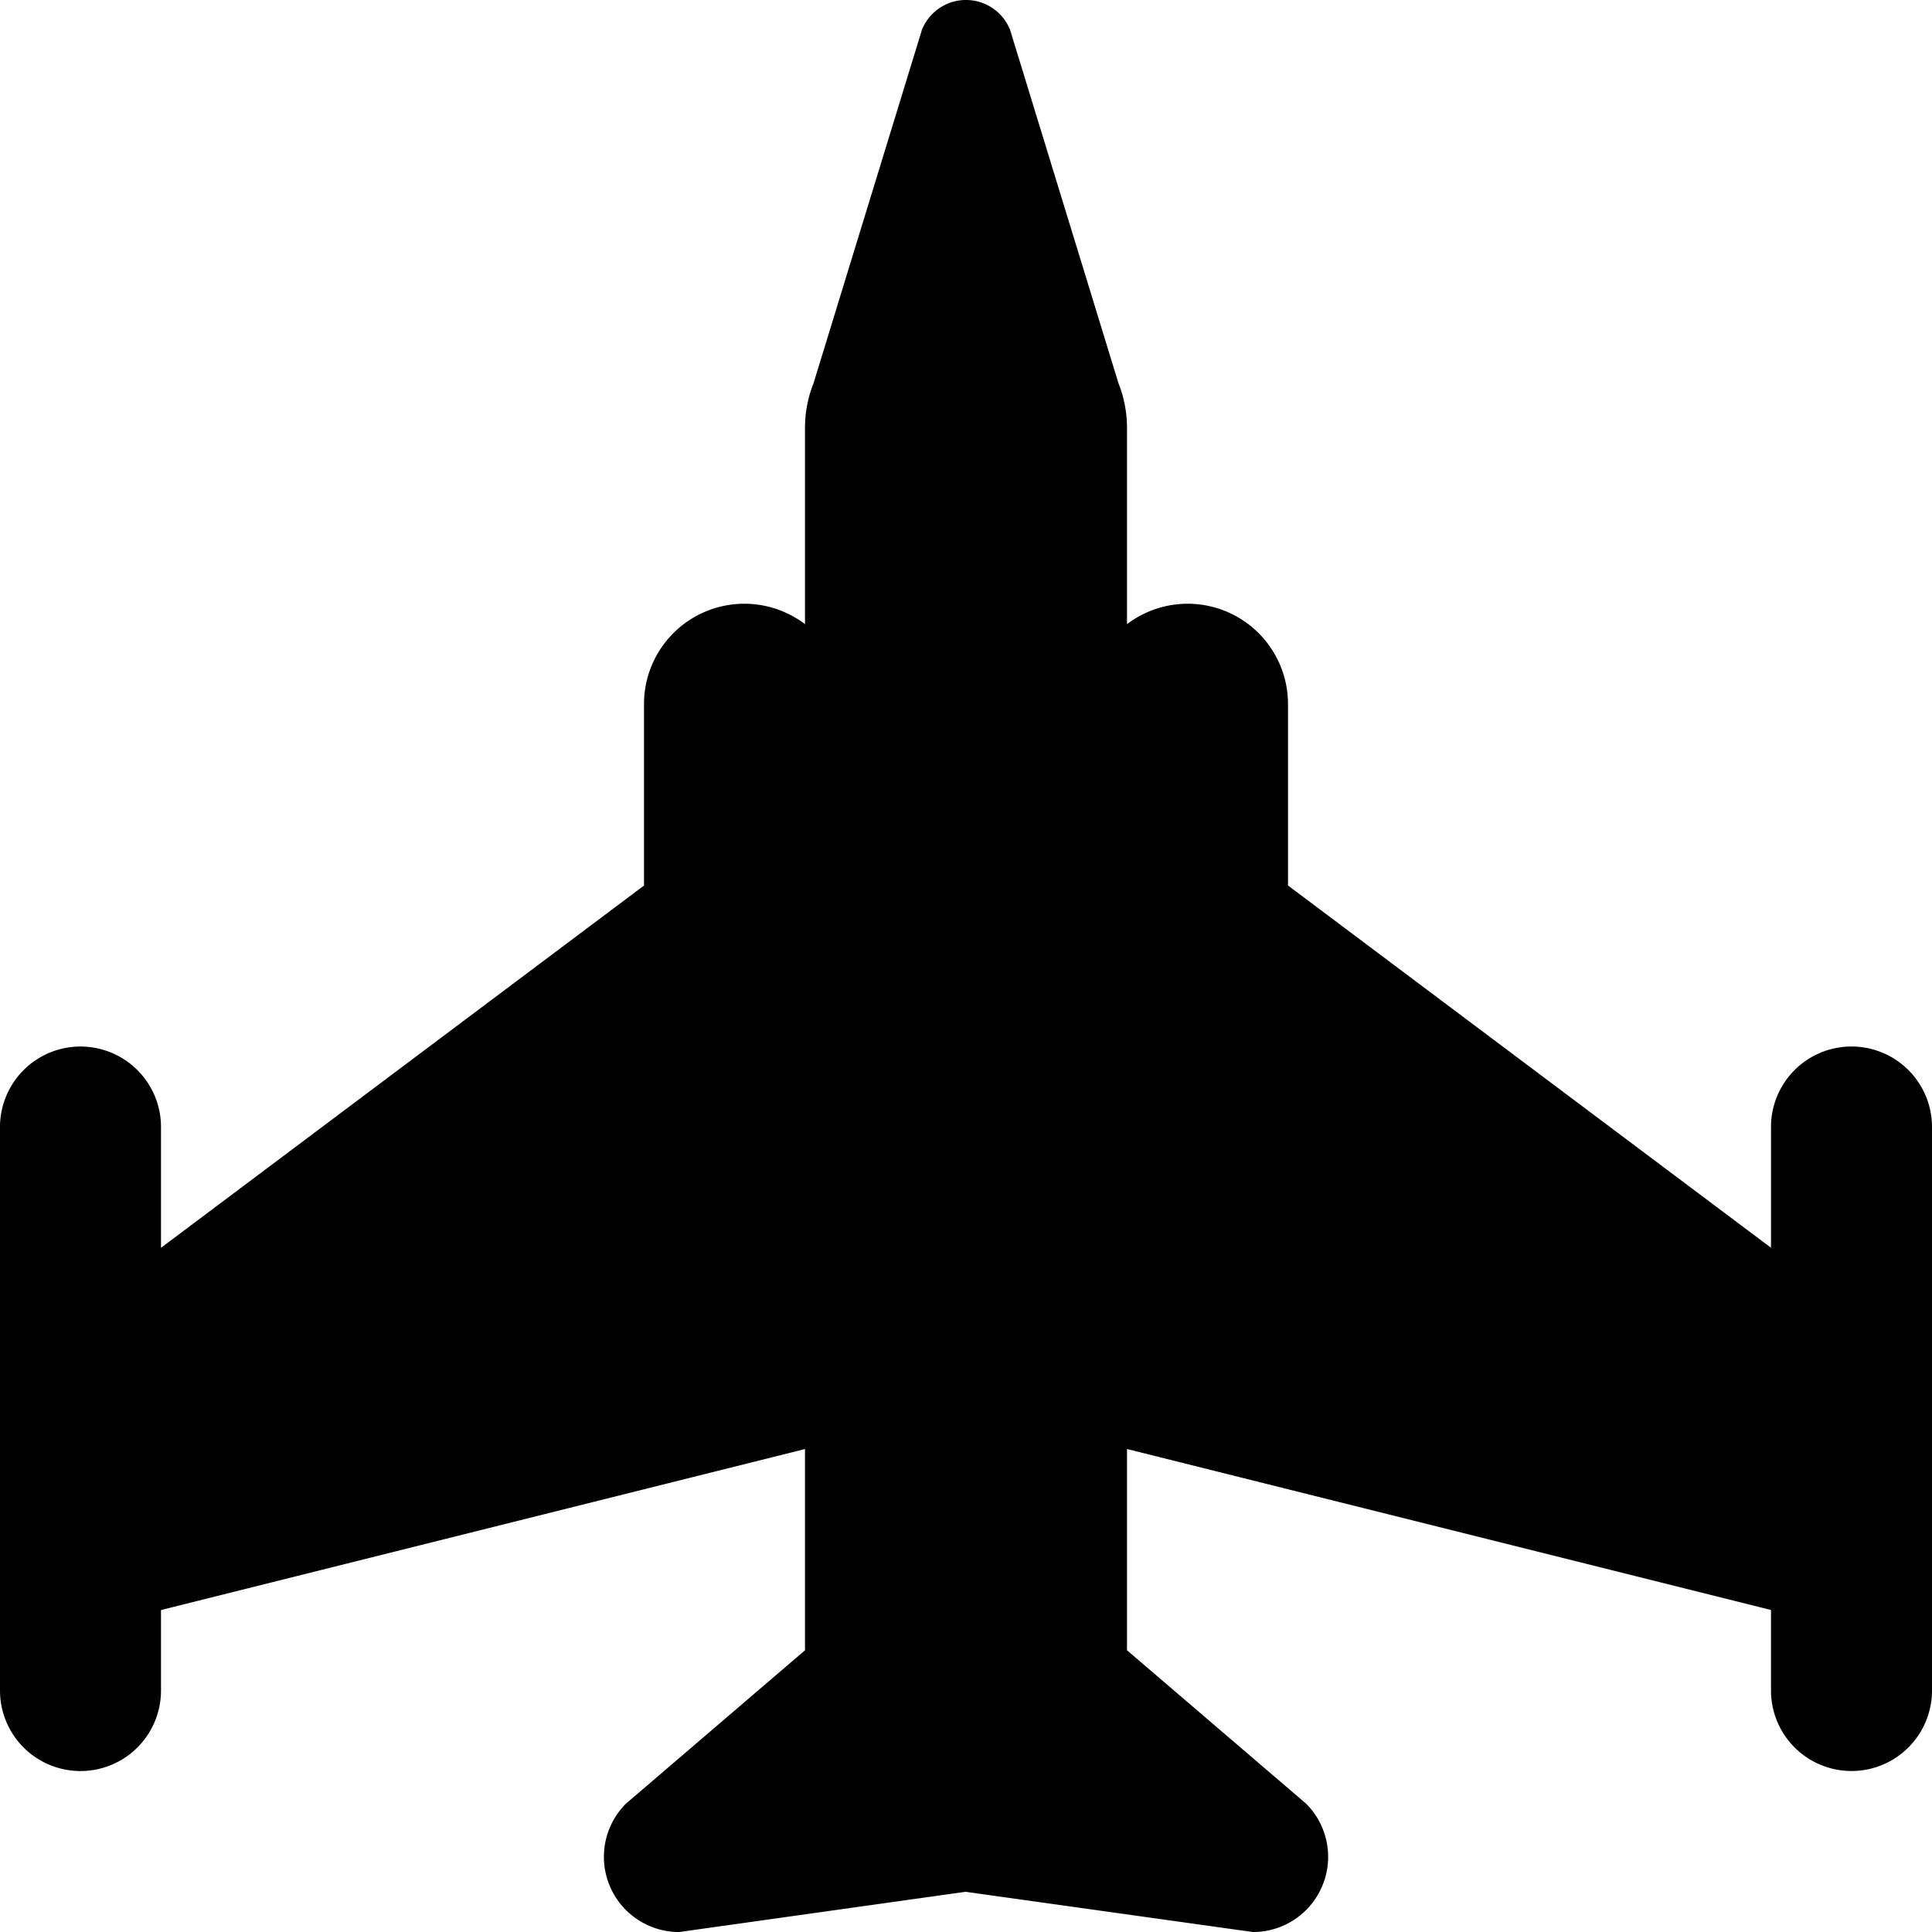 <svg xmlns="http://www.w3.org/2000/svg" viewBox="0 0 48 48"><g><g><path d="M46,26a2,2,0,0,0-2,2v3l-12-9V17.48A2.493,2.493,0,0,0,28,15.507V10.63a3,3,0,0,0-.212-1.109L25.096.744a1.179,1.179,0,0,0-2.192,0L20.212,9.521A3,3,0,0,0,20,10.63v4.877a2.493,2.493,0,0,0-4,1.973v4.521l-12,9v-3a2,2,0,0,0-4,0v14a2,2,0,0,0,4,0v-2l16-4v5l-4.449,3.811a1.868,1.868,0,0,0,1.321,3.189l7.117-1,7.14,1a1.868,1.868,0,0,0,1.321-3.189L28,41v-5l16,4v2a2,2,0,1,0,4,0v-14A2,2,0,0,0,46,26Z" ></path></g></g></svg>

